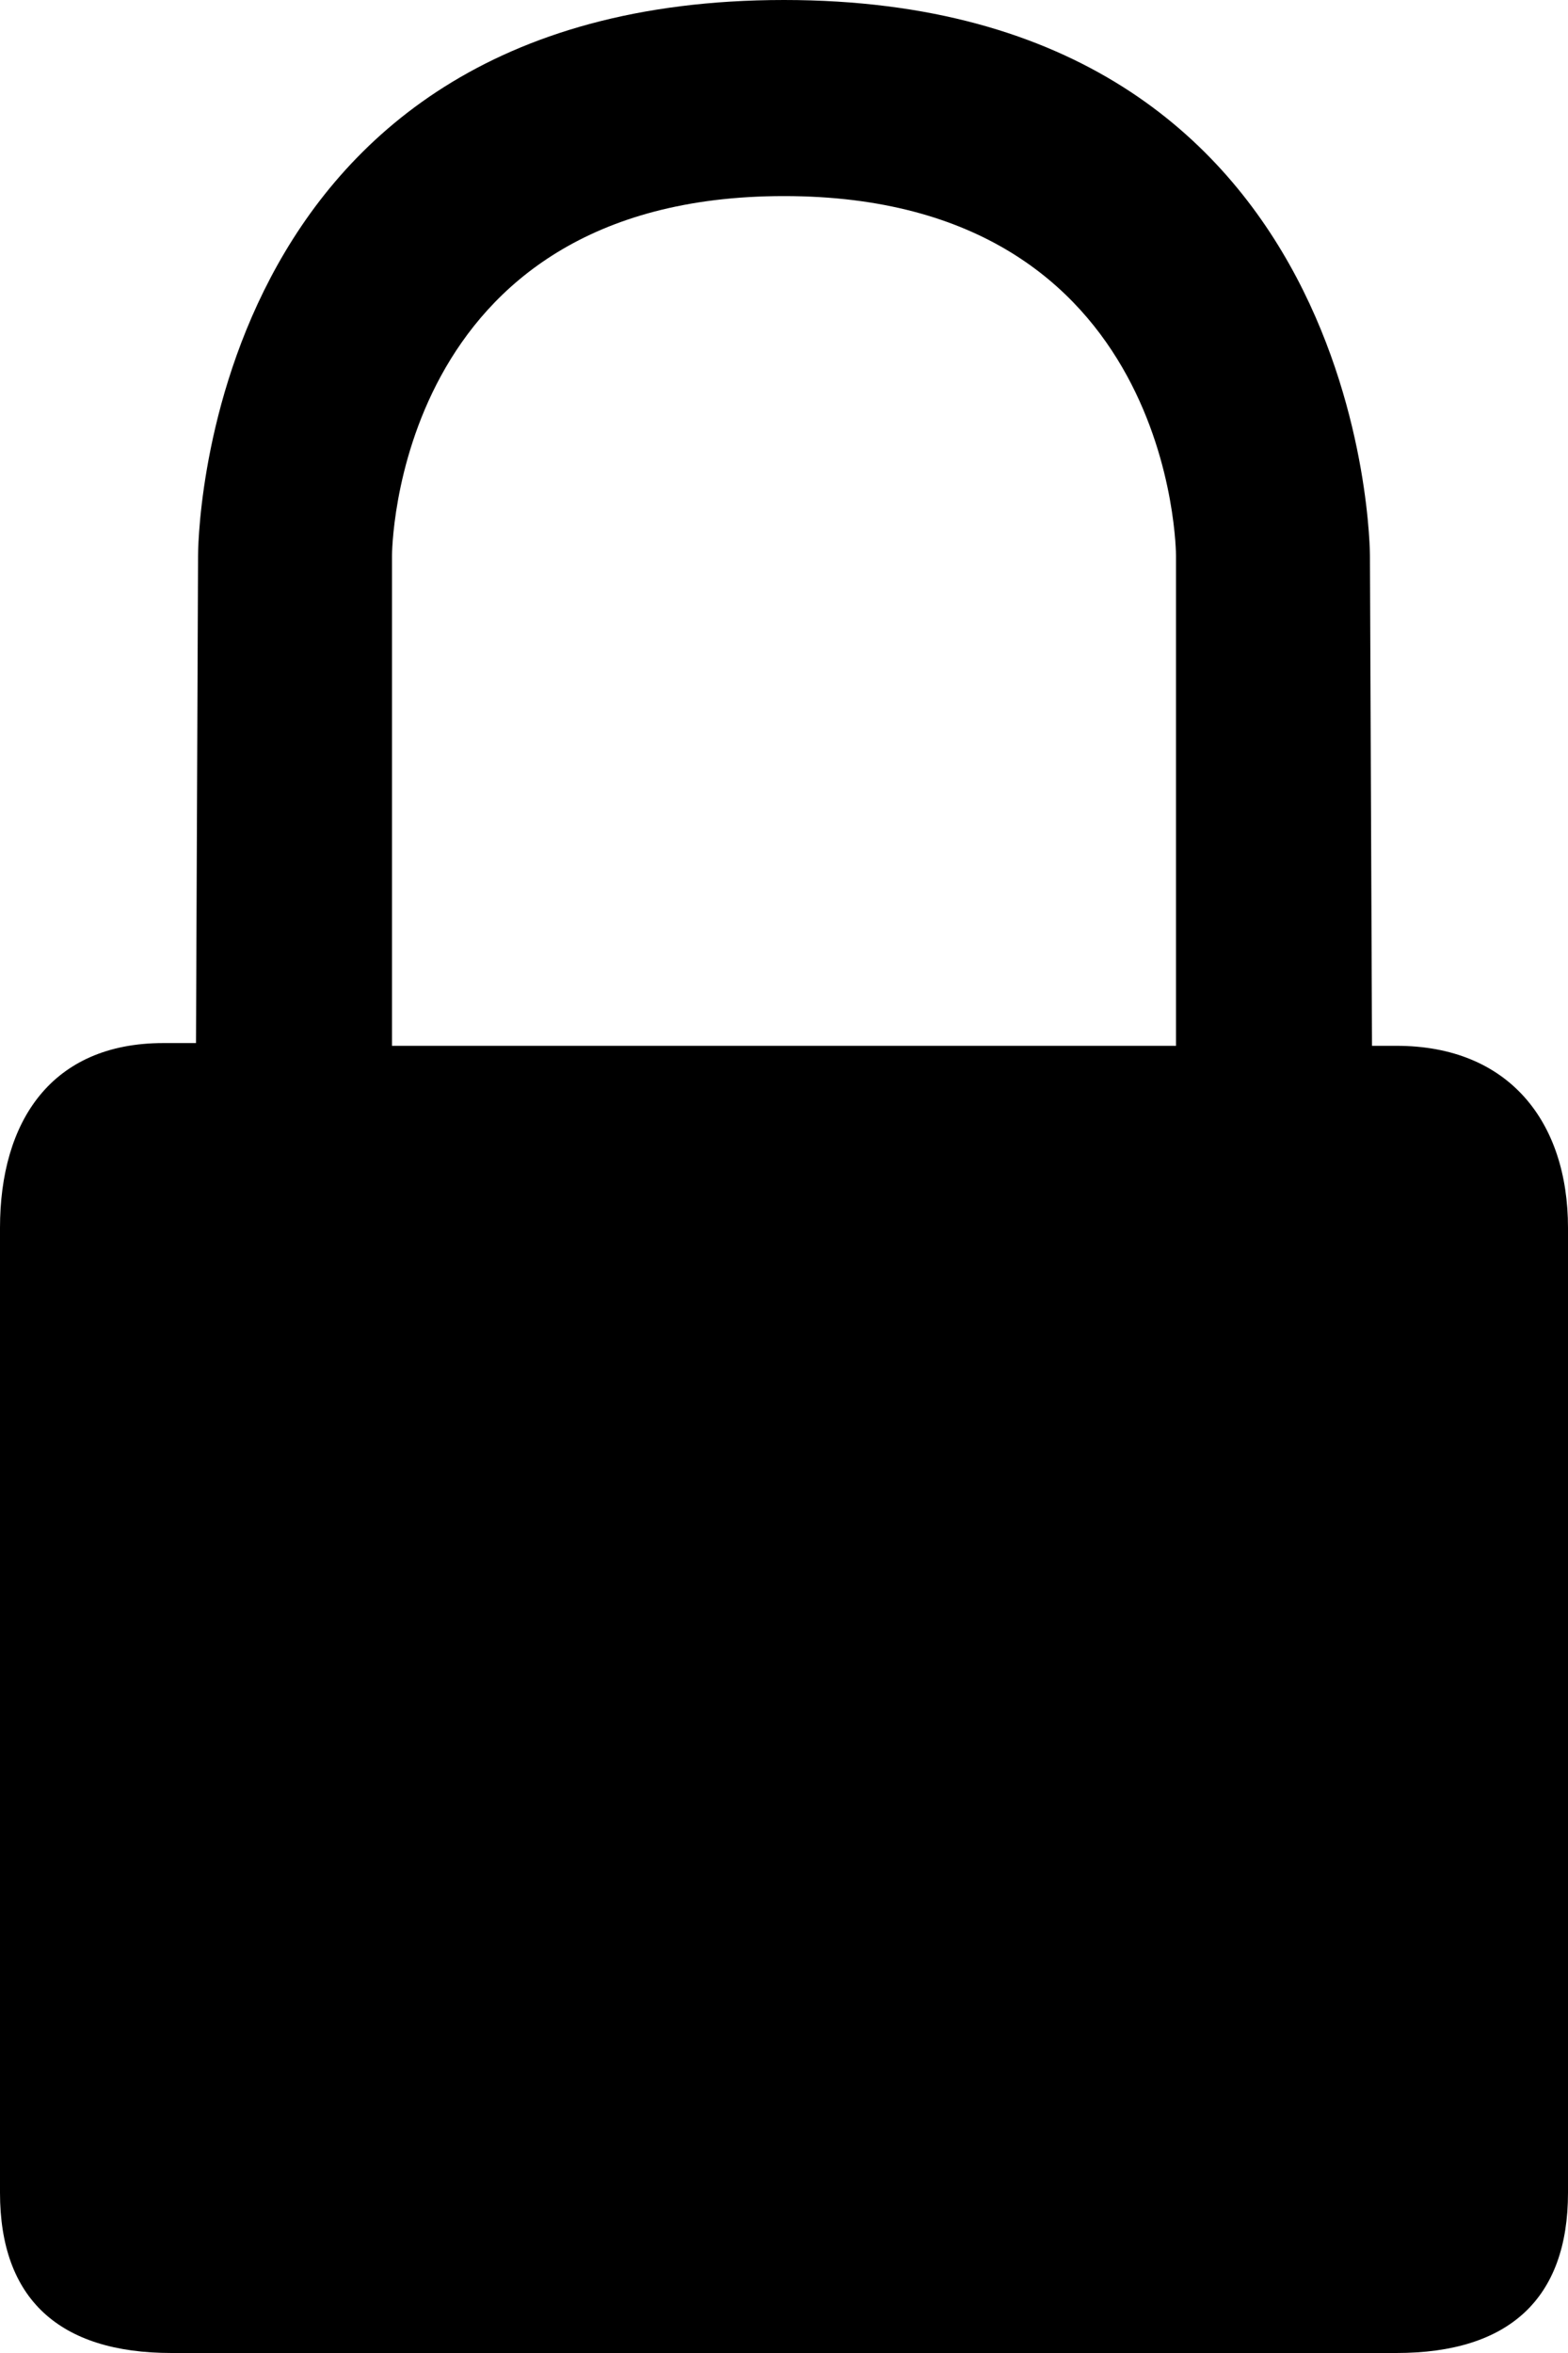 <svg width="16" height="24" viewBox="0 0 16 24" fill="black" xmlns="http://www.w3.org/2000/svg">
  <path
    d="M14.25 10.667H14L13.979 5.667C13.979 5.667 13.979 0 8 0C2 0 2.021 5.667 2.021 5.667L2 10.639H1.667C0.521 10.639 0 11.441 0 12.524V22.365C0 23.448 0.604 24 1.75 24H14.25C15.396 24 16 23.448 16 22.365V12.524C16 11.441 15.396 10.667 14.25 10.667ZM12 10.667L4 10.667V5.667C4 5.667 4 2 8 2C12 2 12 5.667 12 5.667V10.667Z" />
</svg>
